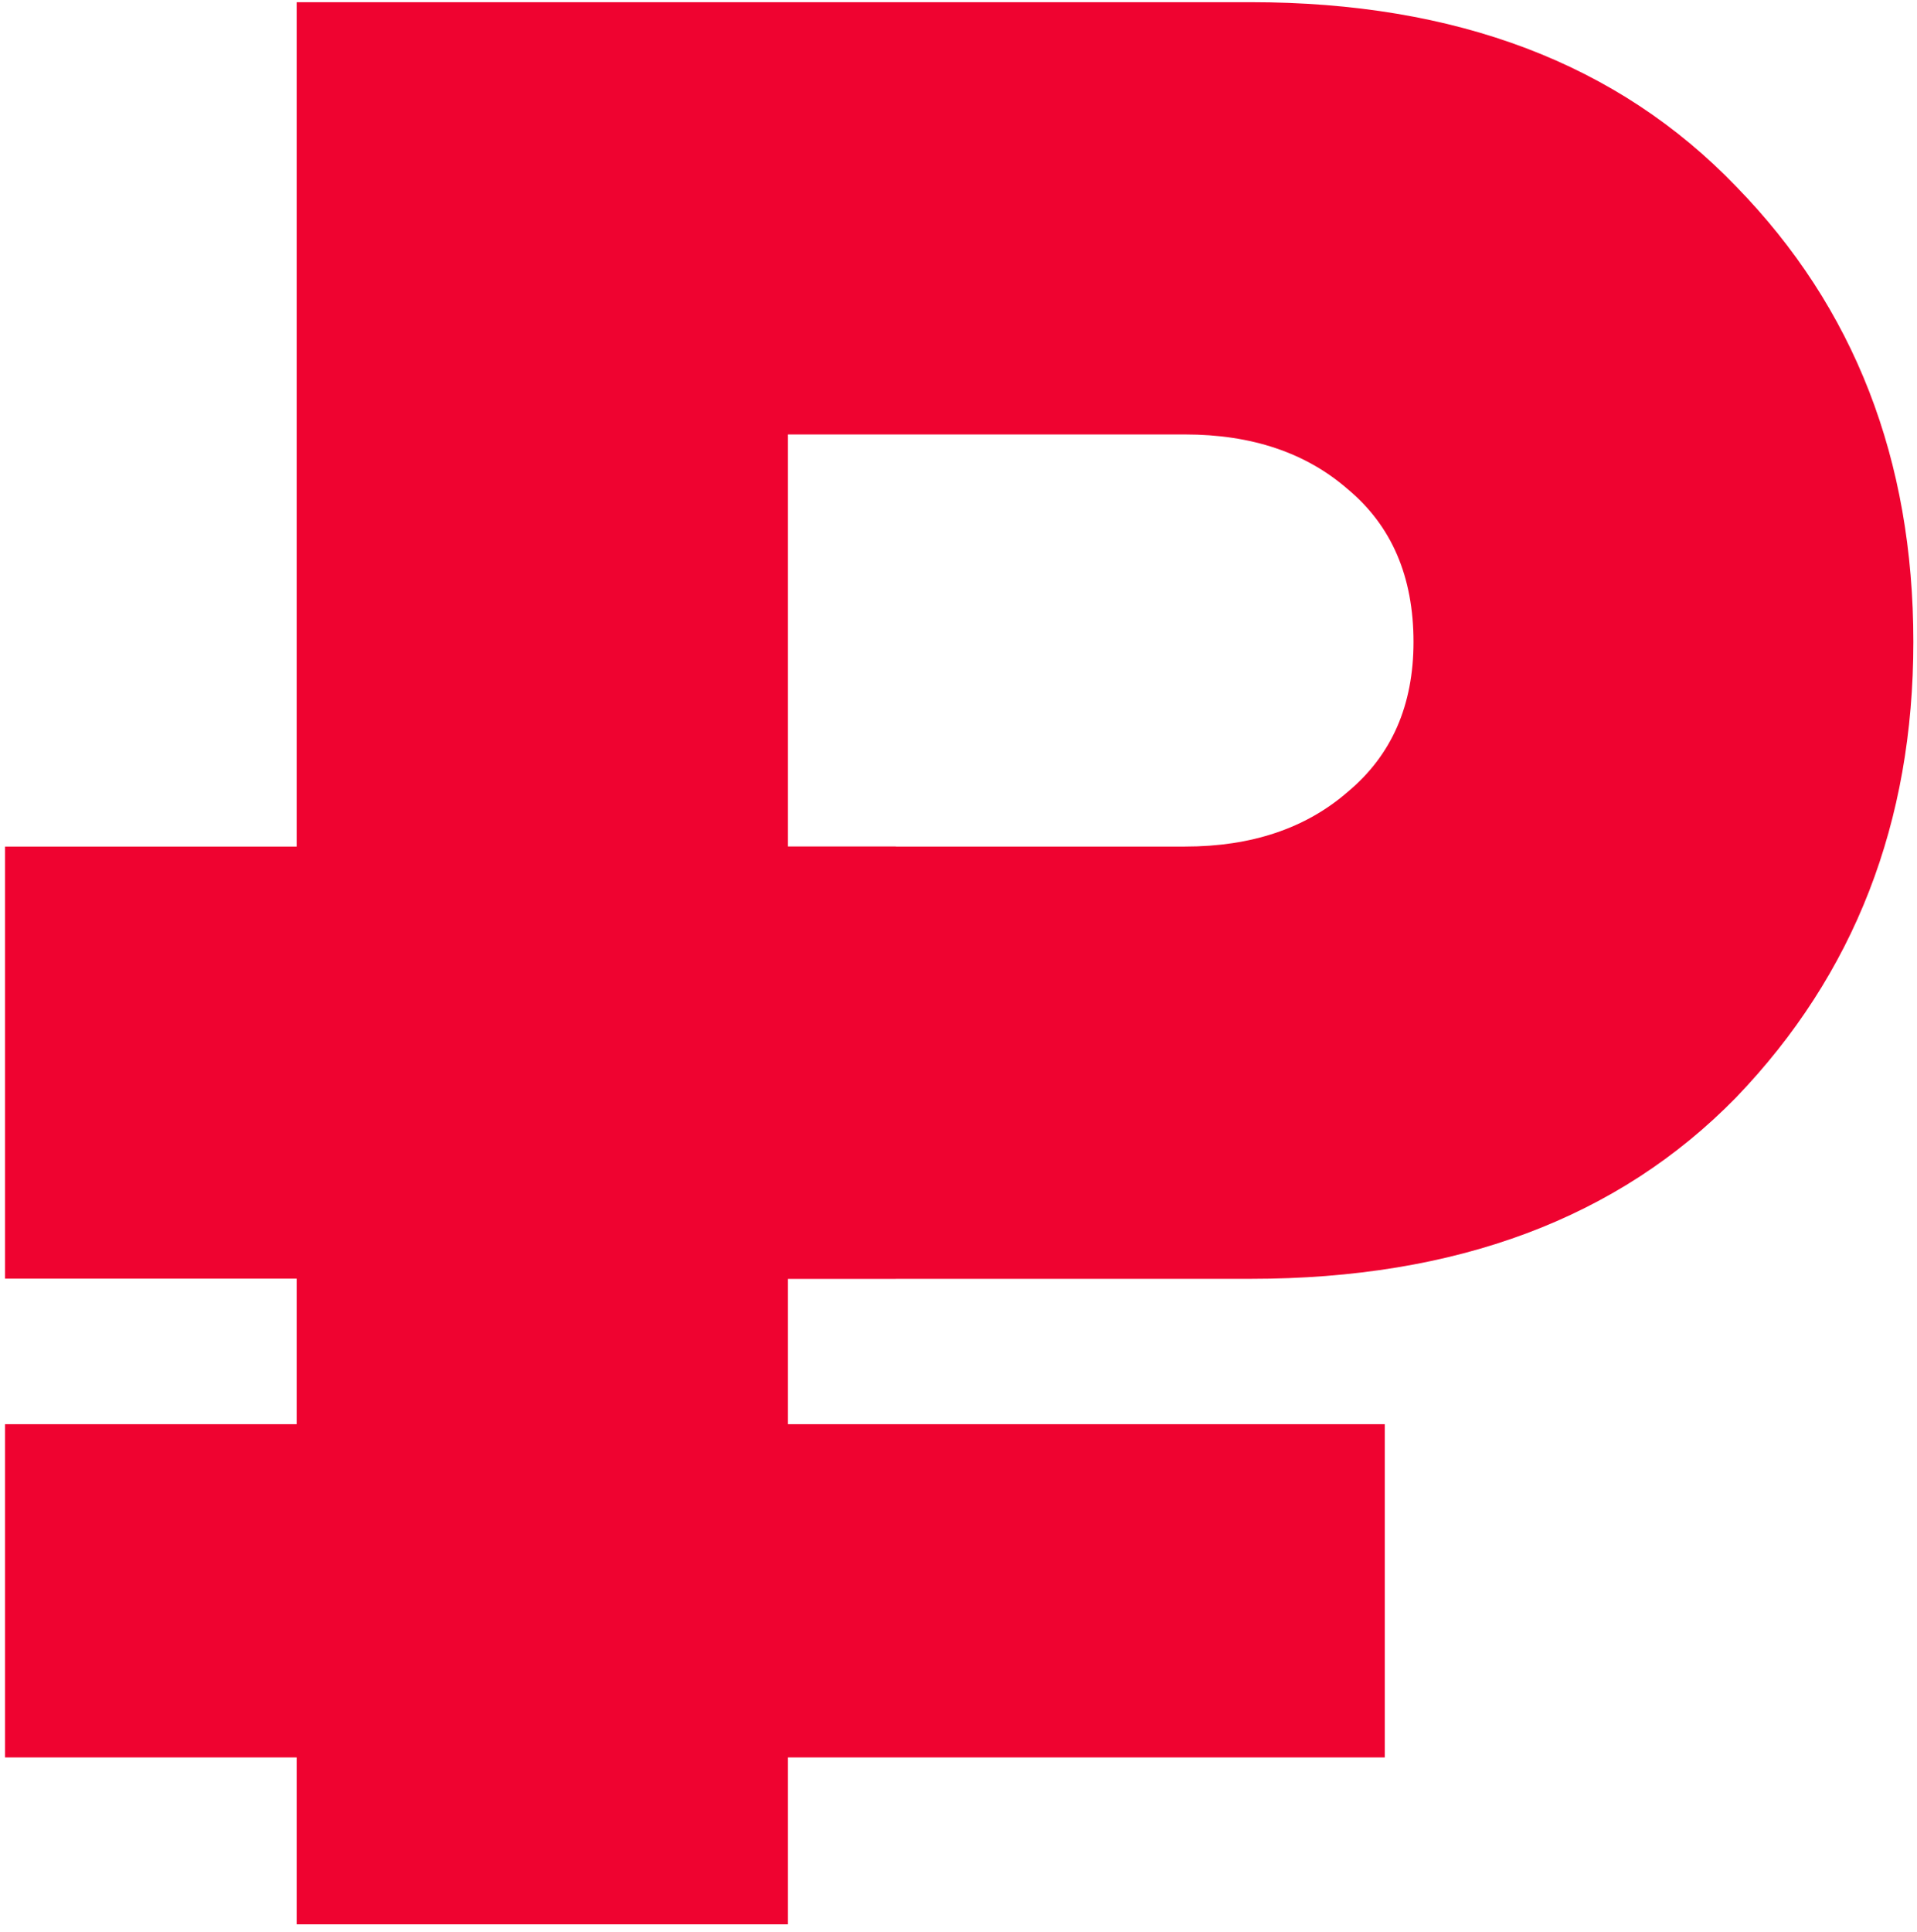 <svg width="130" height="131" viewBox="0 0 130 131" fill="none" xmlns="http://www.w3.org/2000/svg">
<path d="M53.435 130.469H20.118V0.148H84.814C98.761 0.148 109.737 4.317 117.744 12.653C125.75 20.859 129.753 31.149 129.753 43.524C129.753 55.768 125.75 66.058 117.744 74.394C109.737 82.6 98.761 86.704 84.814 86.704H53.435V130.469ZM80.359 57.396C84.879 57.396 88.559 56.158 91.4 53.684C94.37 51.209 95.856 47.822 95.856 43.524C95.856 39.095 94.37 35.643 91.4 33.168C88.559 30.693 84.879 29.456 80.359 29.456H53.435V57.396H80.359Z" fill="#EF0330"/>
<rect x="0.34" y="57.398" width="60.413" height="29.293" fill="#EF0330"/>
<rect x="0.34" y="96.559" width="93.567" height="22.594" fill="#EF0330"/>
</svg>
